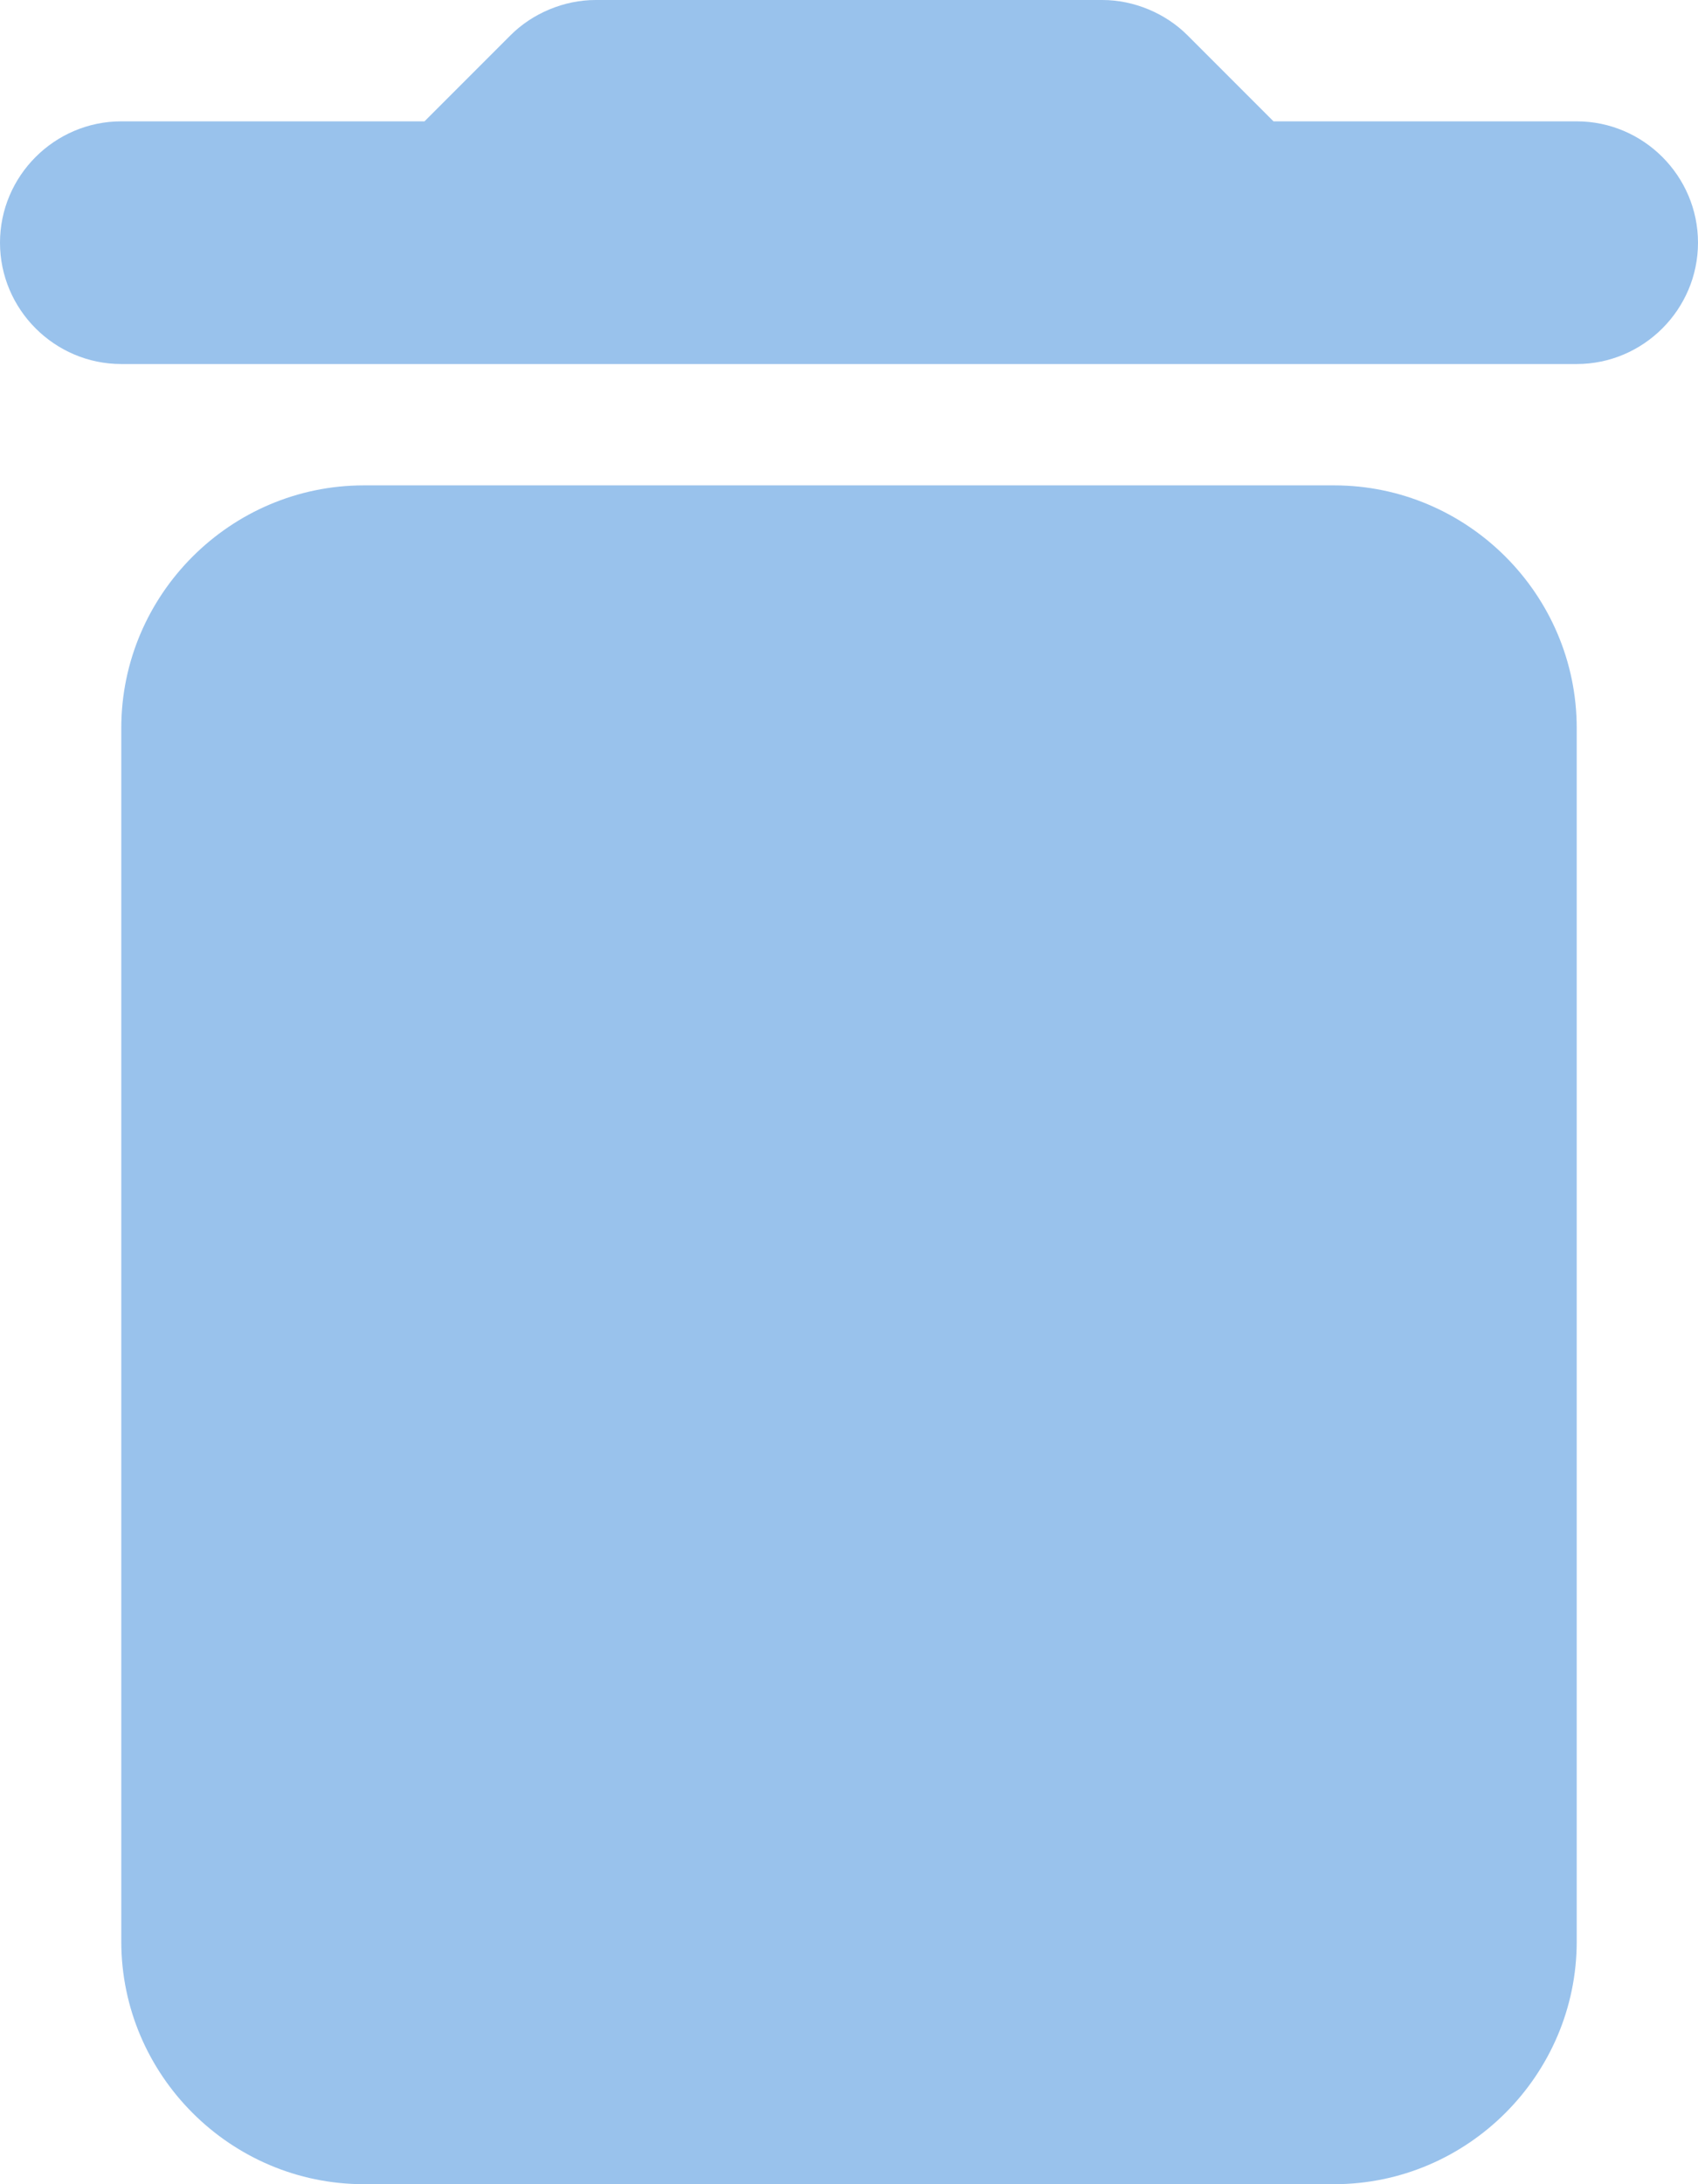 <?xml version="1.0" encoding="UTF-8"?>
<svg fill="none" viewBox="0 0 14 18" xmlns="http://www.w3.org/2000/svg">
<path d="m1 16c0 1.1 0.9 2 2 2h8c1.1 0 2-0.9 2-2v-10c0-1.1-0.9-2-2-2h-8c-1.1 0-2 0.9-2 2v10zm12-15h-2.5l-0.71-0.71c-0.18-0.18-0.44-0.29-0.7-0.29h-4.18c-0.26 0-0.52 0.11-0.7 0.29l-0.71 0.71h-2.5c-0.55 0-1 0.45-1 1s0.45 1 1 1h12c0.55 0 1-0.45 1-1s-0.45-1-1-1z" fill="#99C2EC"/>
</svg>
